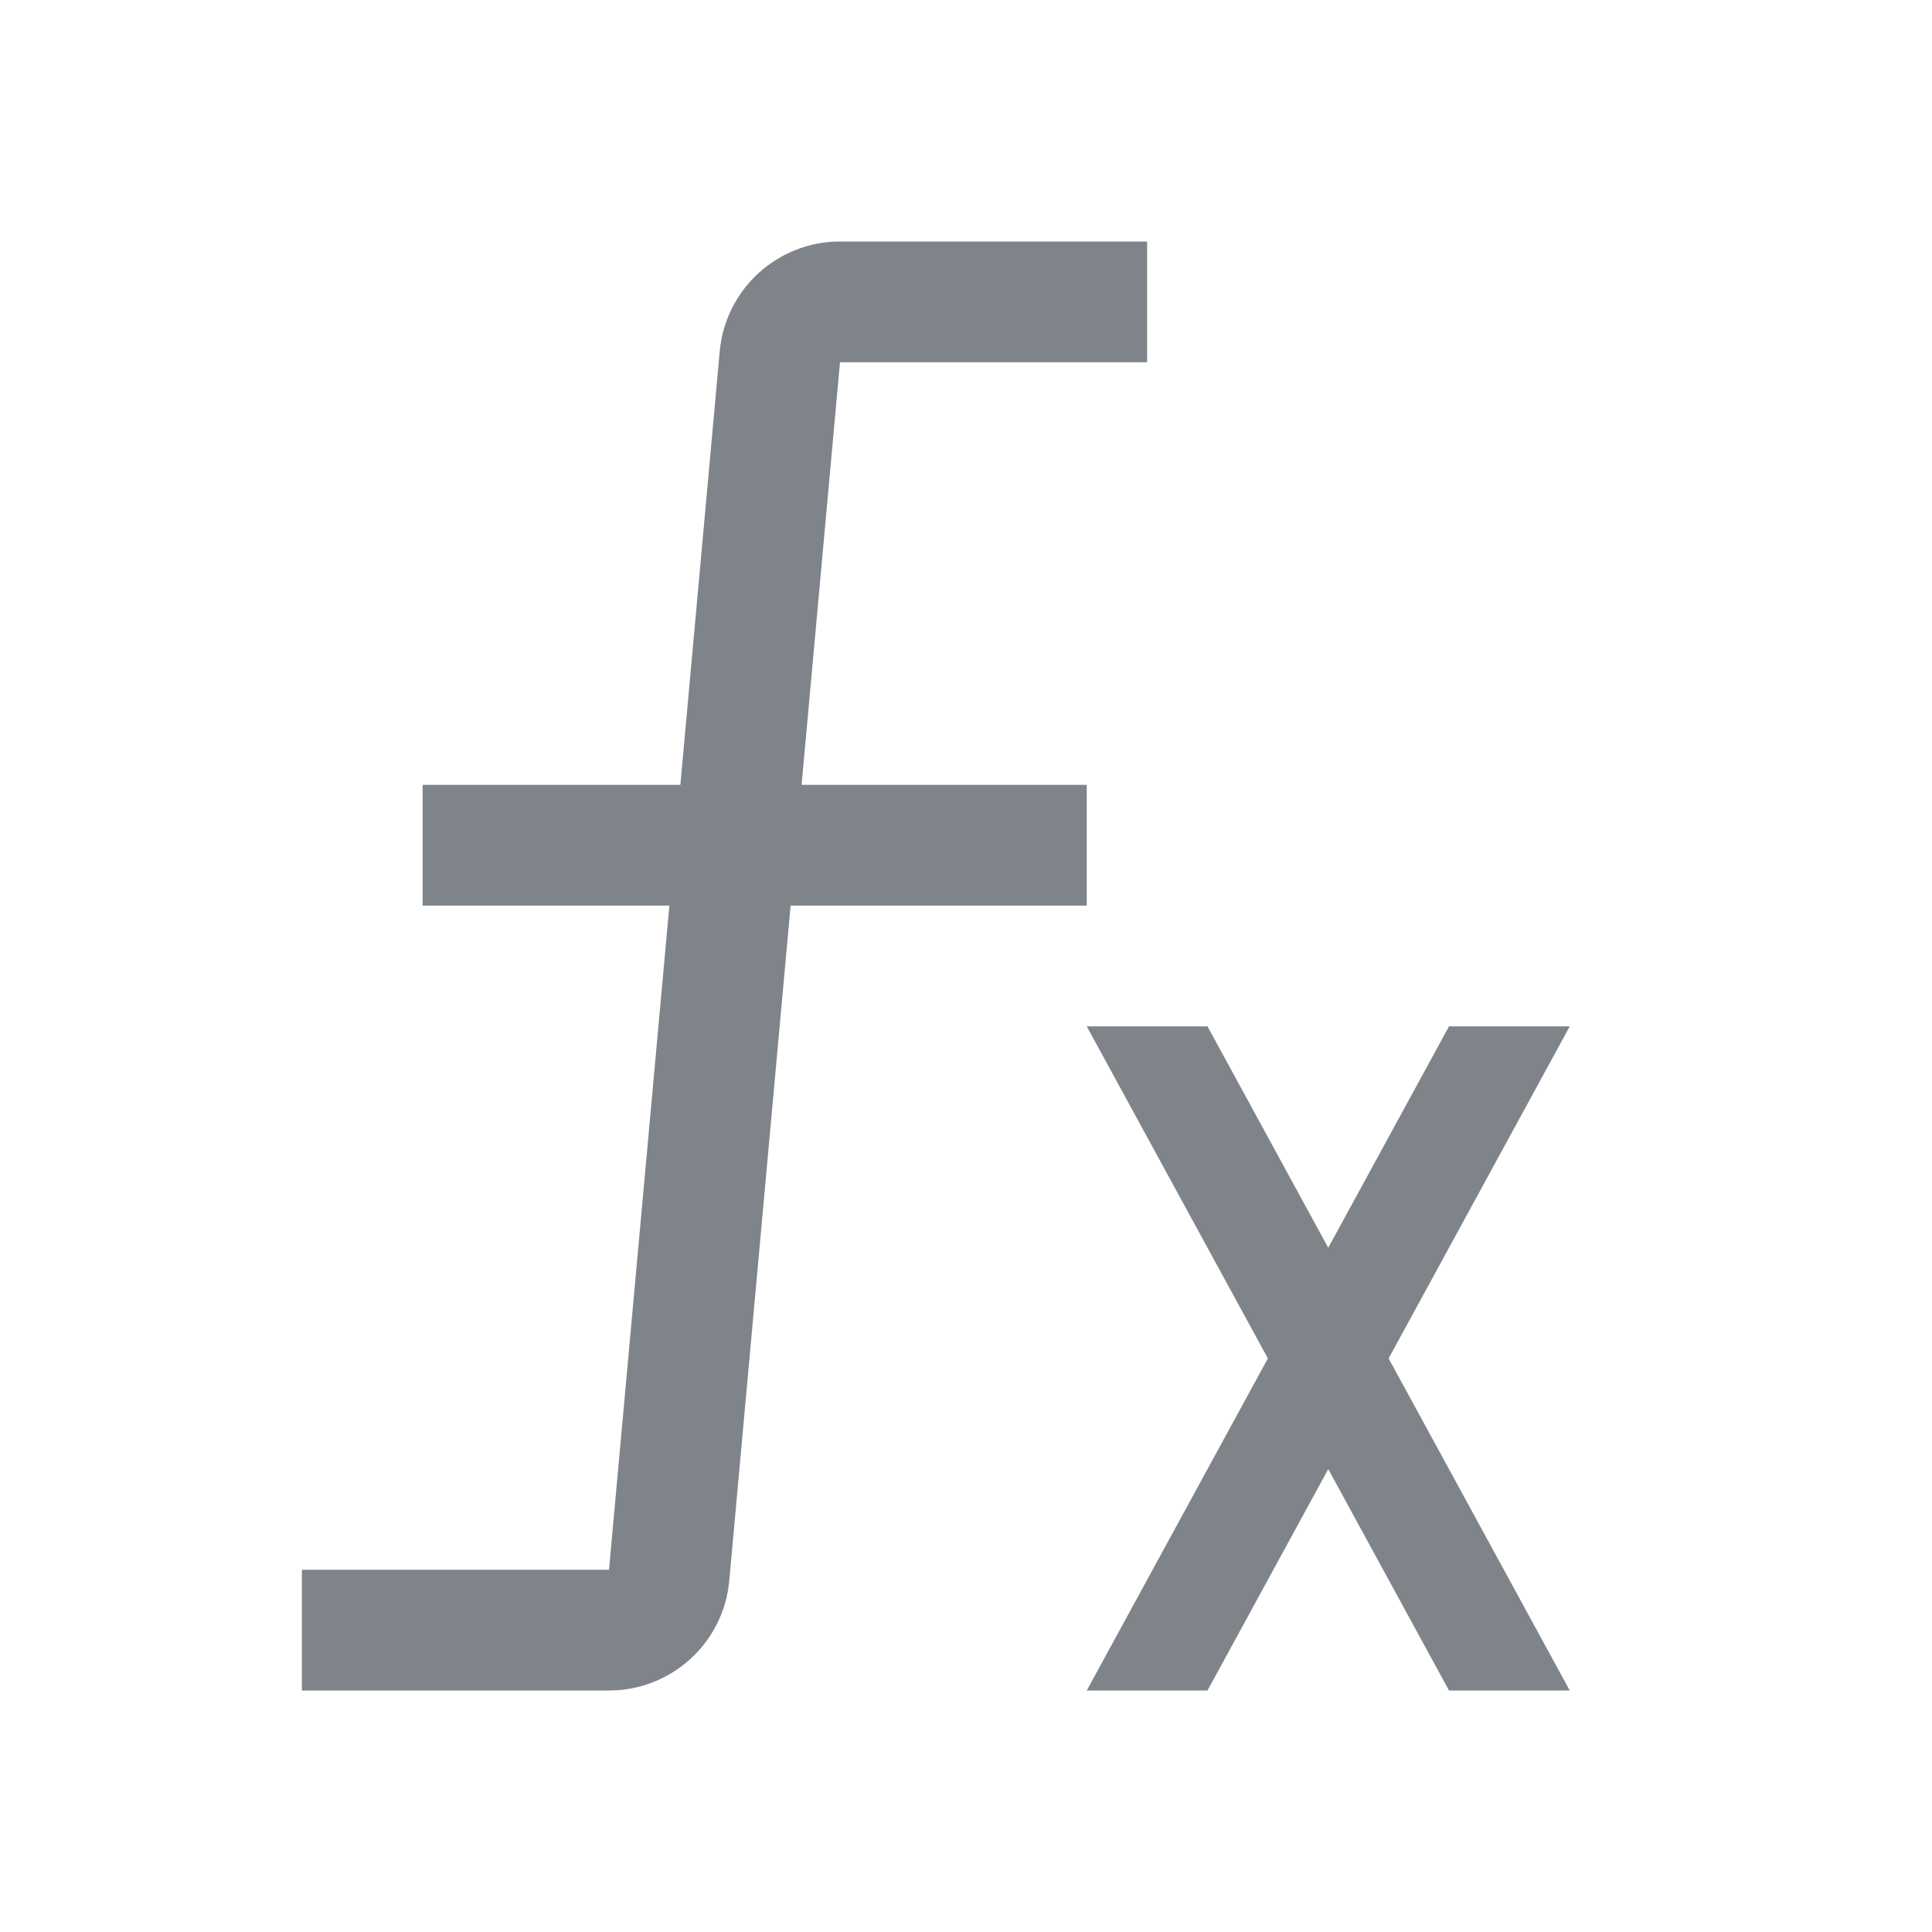 <svg width="32" height="32" viewBox="0 0 32 32" fill="none" xmlns="http://www.w3.org/2000/svg">
<path fill-rule="evenodd" clip-rule="evenodd" d="M13.913 4C12.879 4 12.015 4.789 11.921 5.819L11.269 13H7V15H11.087L10.087 26H5V28H10.087C11.121 28 11.985 27.211 12.079 26.181L13.095 15H18V13H13.277L13.913 6H19V4H13.913ZM24 17H26L23 22.5L26 28H24L22 24.333L20 28H18L21 22.5L18 17H20L22 20.667L24 17Z" fill="#7E848A"/>
</svg>
